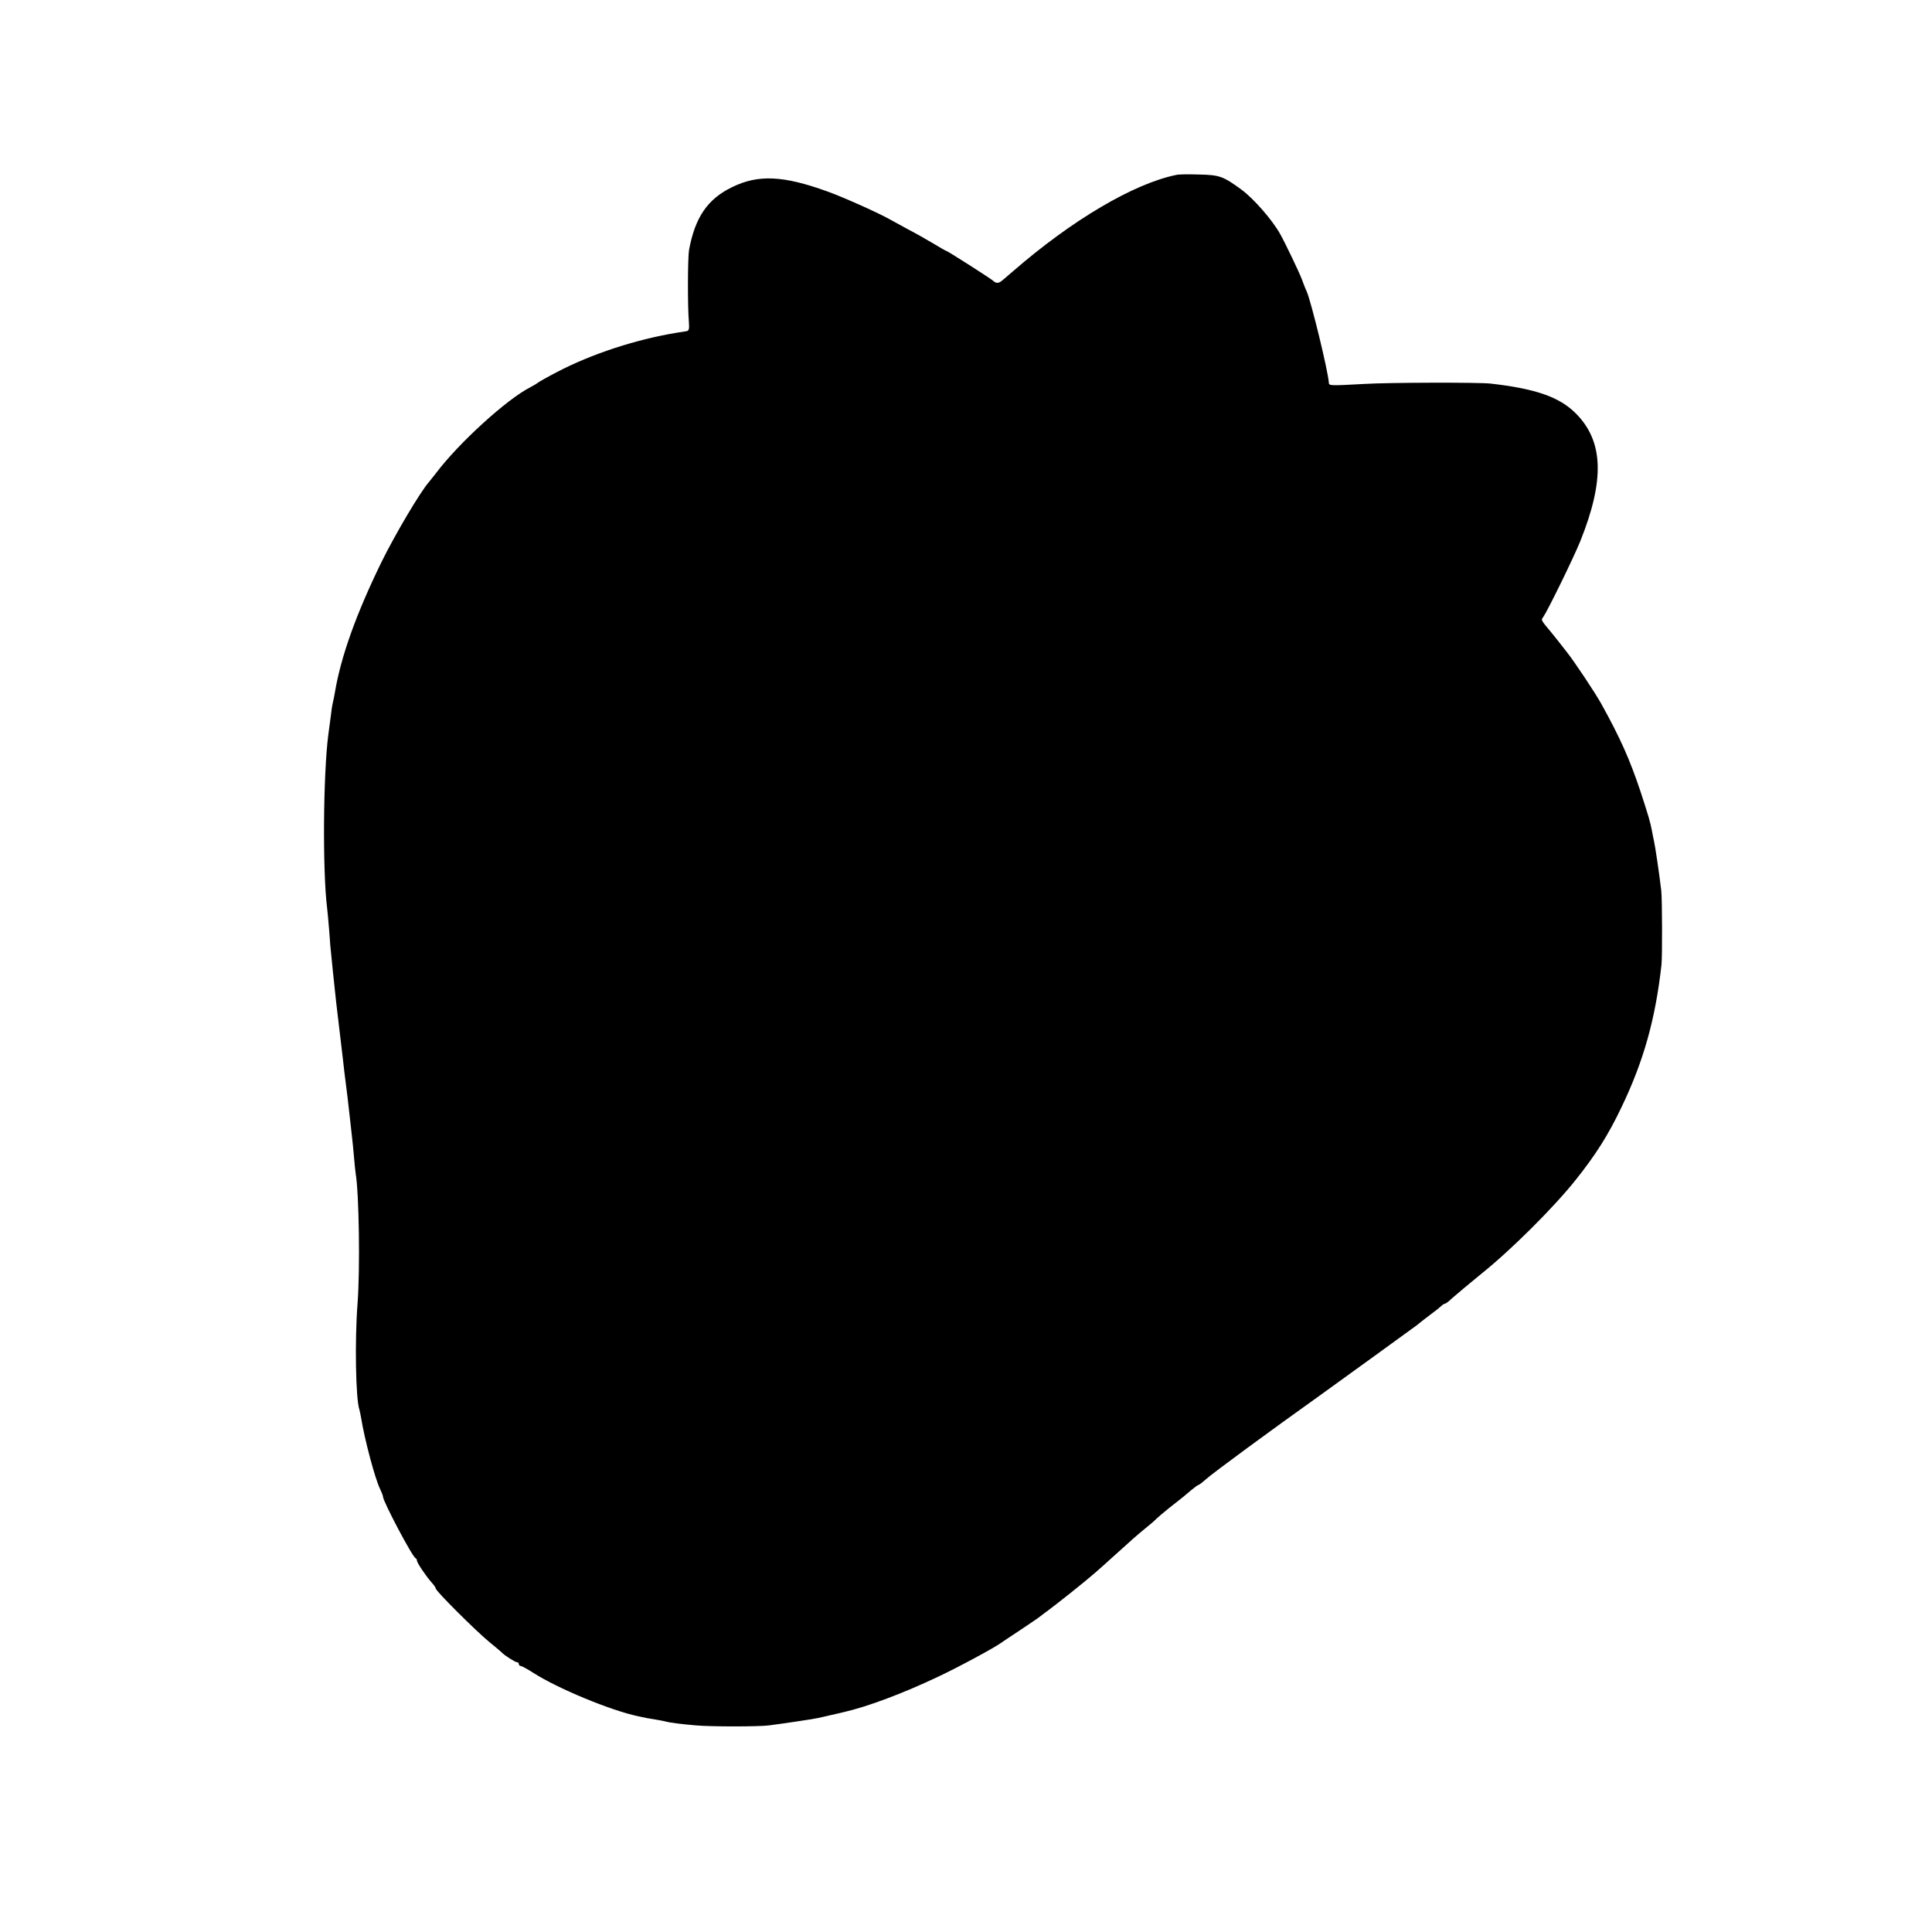 <?xml version="1.0" standalone="no"?>
<!DOCTYPE svg PUBLIC "-//W3C//DTD SVG 20010904//EN"
 "http://www.w3.org/TR/2001/REC-SVG-20010904/DTD/svg10.dtd">
<svg version="1.0" xmlns="http://www.w3.org/2000/svg"
 width="1024pt" height="1024pt" viewBox="0 0 1024 1024"
 preserveAspectRatio="xMidYMid meet">
<g transform="translate(0,1024) scale(0.1,-0.1)"
fill="#000000" stroke="none">
<path d="M6235 9313 c-226 -46 -553 -239 -865 -510 -14 -12 -36 -31 -49 -42
-28 -25 -39 -26 -60 -7 -17 14 -239 156 -245 156 -2 0 -33 17 -67 38 -35 21
-98 57 -139 78 -41 22 -84 46 -95 52 -58 33 -243 116 -329 147 -235 85 -367
91 -506 23 -130 -63 -196 -160 -228 -333 -7 -42 -8 -293 -1 -379 3 -38 1 -49
-11 -51 -8 -2 -31 -5 -50 -8 -220 -36 -455 -113 -640 -210 -52 -27 -97 -53
-100 -56 -3 -3 -21 -14 -40 -24 -124 -63 -380 -296 -500 -456 -14 -18 -30 -38
-35 -44 -46 -51 -182 -281 -255 -430 -132 -271 -213 -496 -245 -687 -3 -19 -8
-42 -10 -50 -2 -8 -7 -33 -9 -55 -3 -22 -10 -76 -16 -120 -27 -210 -31 -720
-6 -920 2 -16 7 -70 11 -120 3 -49 8 -108 11 -130 2 -22 6 -62 9 -90 13 -127
19 -180 39 -345 8 -69 18 -150 21 -180 4 -30 8 -66 10 -80 3 -24 9 -68 20
-170 3 -25 7 -65 10 -90 3 -25 8 -74 11 -110 3 -36 7 -76 9 -89 18 -106 24
-506 10 -691 -15 -193 -10 -505 10 -562 2 -7 6 -26 9 -43 18 -113 74 -324 101
-378 8 -17 15 -34 15 -40 0 -24 155 -318 172 -325 4 -2 8 -8 8 -14 0 -11 47
-81 79 -117 12 -13 21 -27 21 -31 0 -13 211 -223 280 -280 36 -29 67 -56 70
-59 11 -13 70 -51 80 -51 5 0 10 -4 10 -10 0 -5 4 -10 10 -10 5 0 35 -16 66
-36 129 -83 409 -199 554 -230 51 -11 51 -11 95 -18 22 -4 47 -8 55 -11 17 -5
95 -15 160 -20 75 -7 332 -7 385 0 63 8 233 33 260 39 11 2 43 10 70 16 28 6
57 13 65 15 128 29 319 101 500 187 107 50 303 156 335 180 6 4 53 36 105 70
52 35 100 67 106 73 7 5 24 19 40 30 41 30 196 153 246 197 13 11 59 52 102
91 106 96 114 103 166 146 25 20 52 43 60 52 8 8 38 33 65 55 77 60 85 67 120
97 18 15 35 27 38 27 3 0 20 13 39 30 42 37 347 261 601 442 86 62 501 362
515 373 7 5 18 15 25 20 7 6 30 23 52 40 22 16 46 35 53 42 7 7 16 13 20 13 4
0 21 12 37 28 26 23 98 83 158 132 155 124 383 351 499 497 106 133 172 237
242 384 117 243 180 467 212 754 5 42 4 353 -1 395 -11 93 -32 234 -39 265 -2
6 -6 28 -10 50 -10 51 -17 75 -61 210 -57 170 -106 281 -208 465 -31 56 -142
223 -181 272 -11 14 -31 39 -43 55 -12 15 -30 38 -40 50 -56 67 -56 66 -44 82
24 34 161 314 197 403 130 324 123 529 -23 676 -87 88 -214 132 -453 159 -63
7 -542 6 -670 -2 -186 -10 -186 -10 -187 8 -4 60 -92 423 -117 482 -8 16 -19
46 -26 65 -13 35 -88 192 -115 240 -43 76 -140 187 -205 235 -97 71 -117 78
-225 80 -55 2 -109 1 -120 -2z"/>
</g>
</svg>
